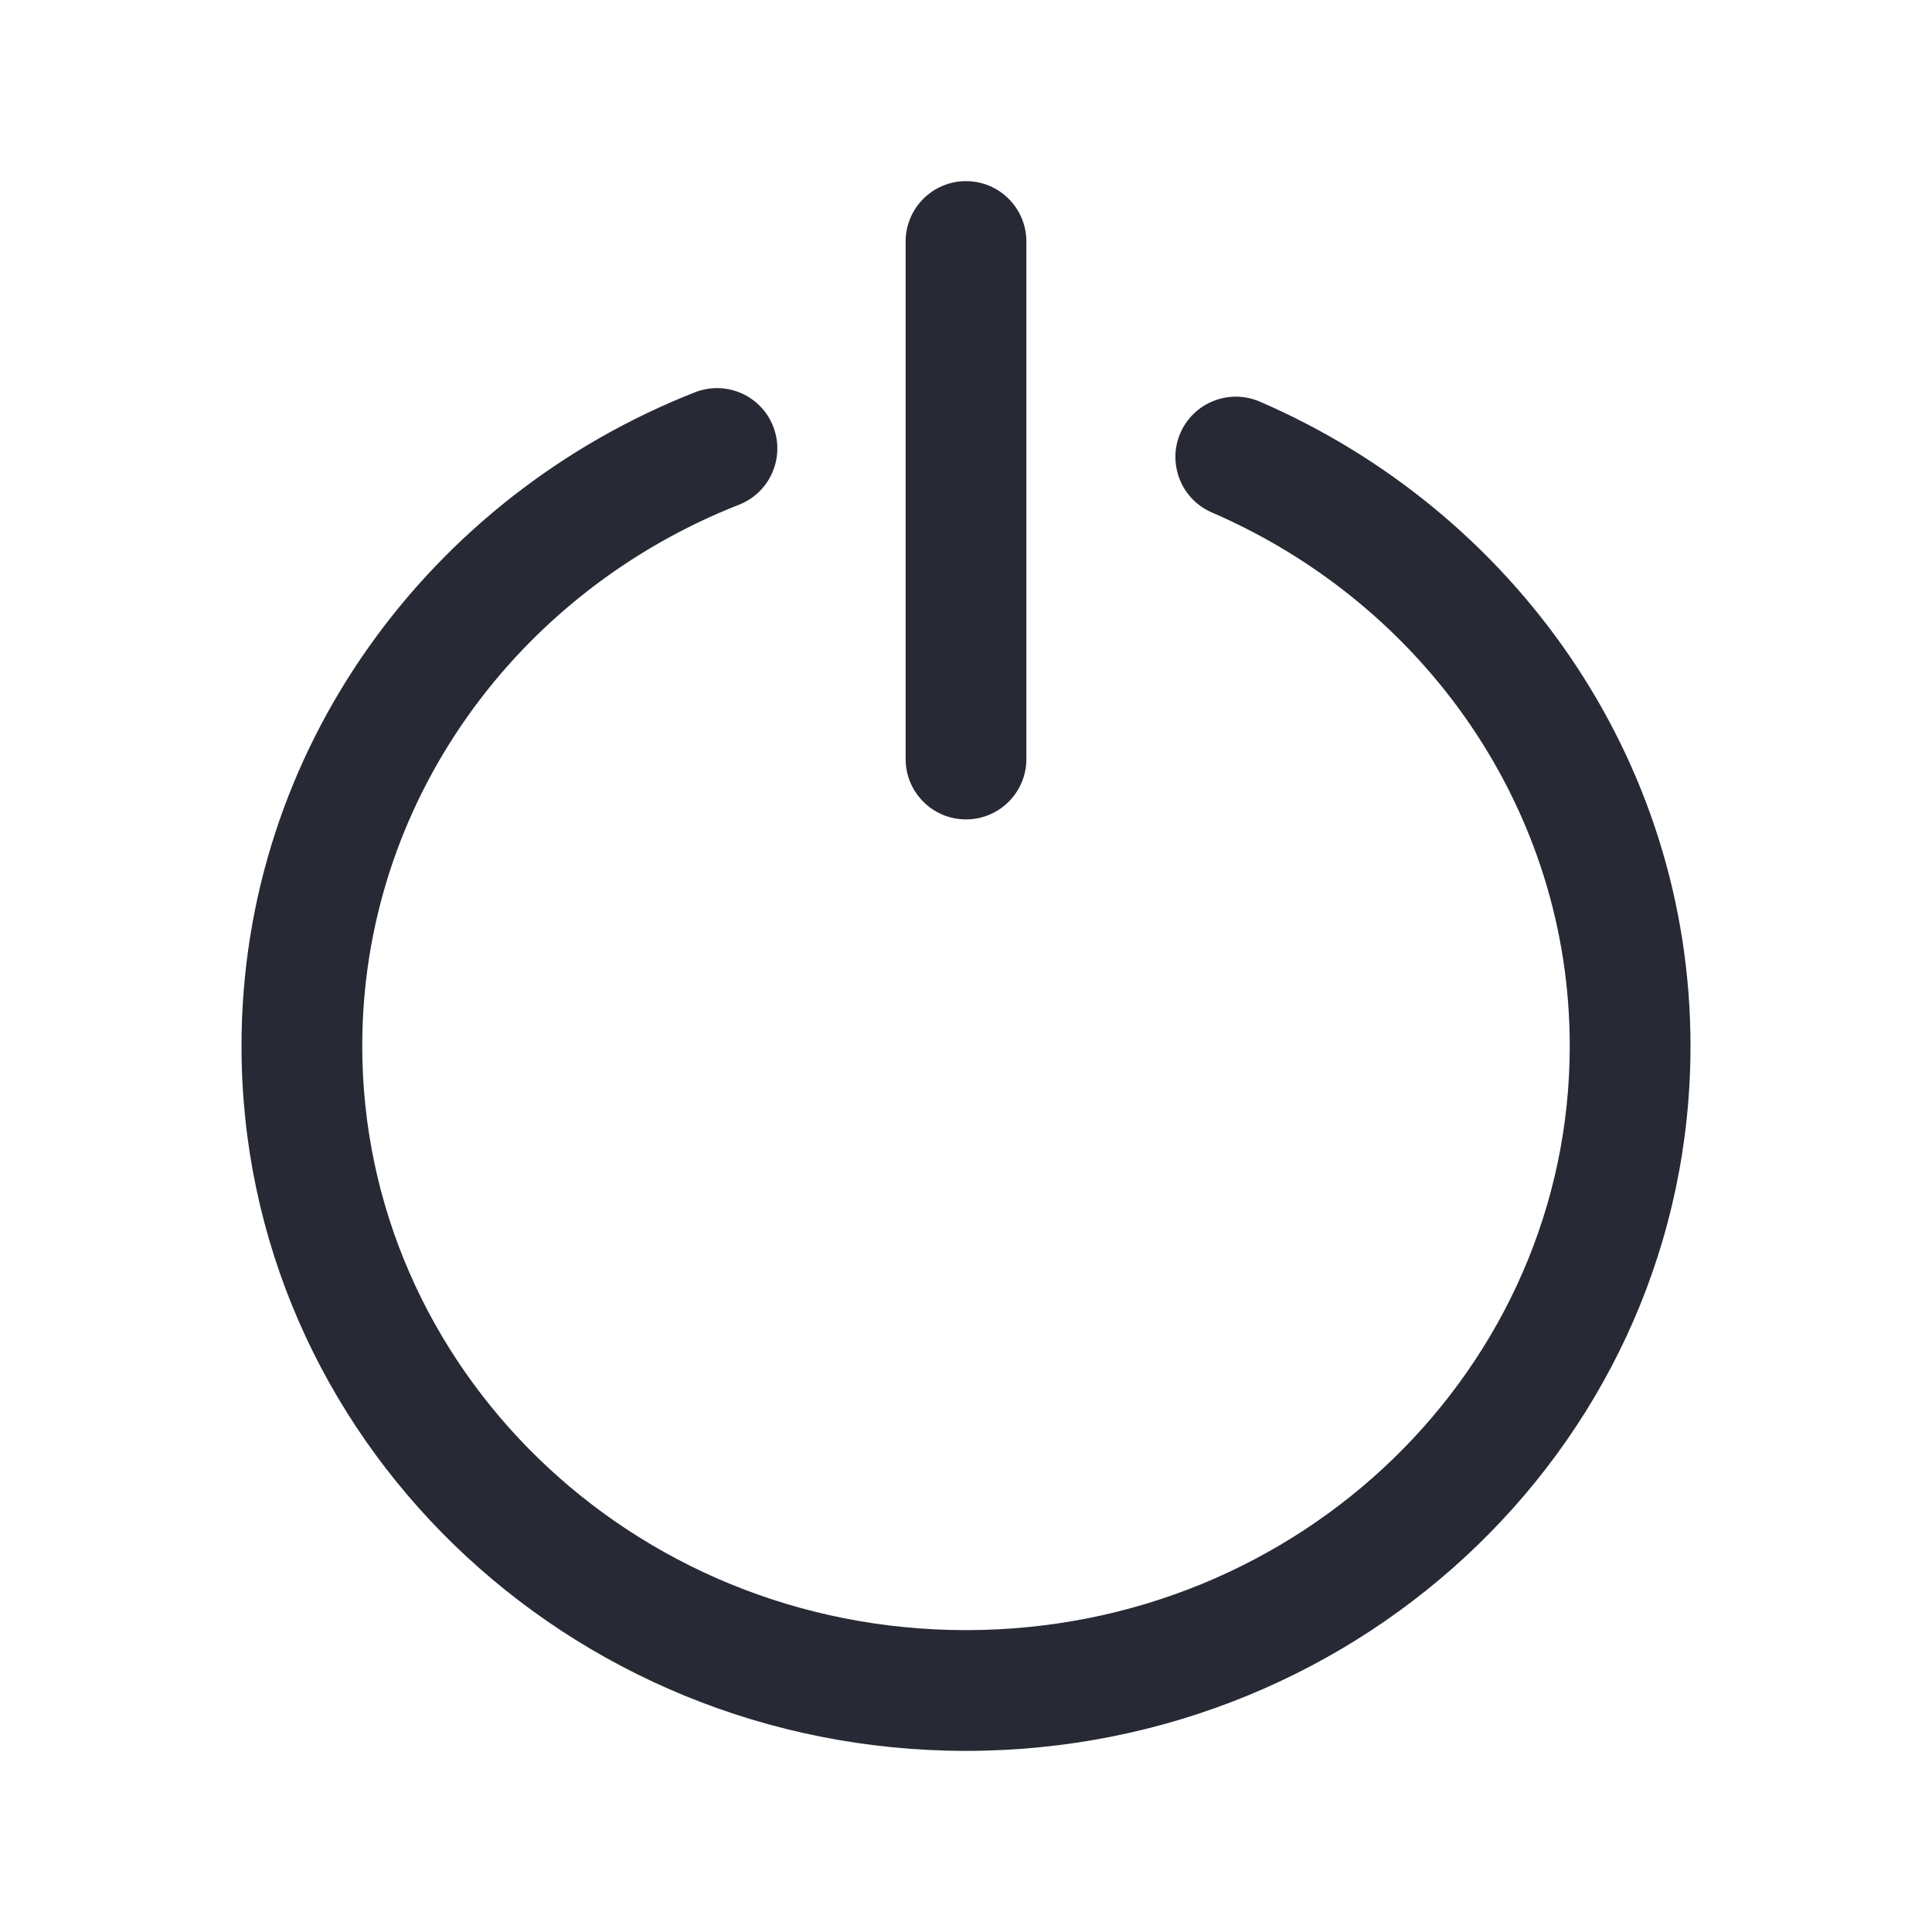 <svg width="16" height="16" viewBox="0 0 16 16" fill="none" xmlns="http://www.w3.org/2000/svg">
<path fill-rule="evenodd" clip-rule="evenodd" d="M8 1.5C8.276 1.5 8.5 1.724 8.5 2V6.286C8.5 6.562 8.276 6.786 8 6.786C7.724 6.786 7.5 6.562 7.5 6.286V2C7.5 1.724 7.724 1.5 8 1.5ZM6.403 3.531C6.504 3.789 6.377 4.079 6.12 4.18C4.283 4.901 3 6.643 3 8.663C3 11.32 5.224 13.5 8 13.5C10.776 13.5 13 11.32 13 8.663C13 6.701 11.79 5.002 10.036 4.244C9.783 4.135 9.666 3.84 9.775 3.587C9.885 3.333 10.179 3.217 10.433 3.326C12.527 4.231 14 6.274 14 8.663C14 11.901 11.299 14.5 8 14.5C4.701 14.5 2 11.901 2 8.663C2 6.204 3.561 4.111 5.755 3.249C6.012 3.148 6.302 3.274 6.403 3.531Z" fill="#272A35"/>
</svg>
